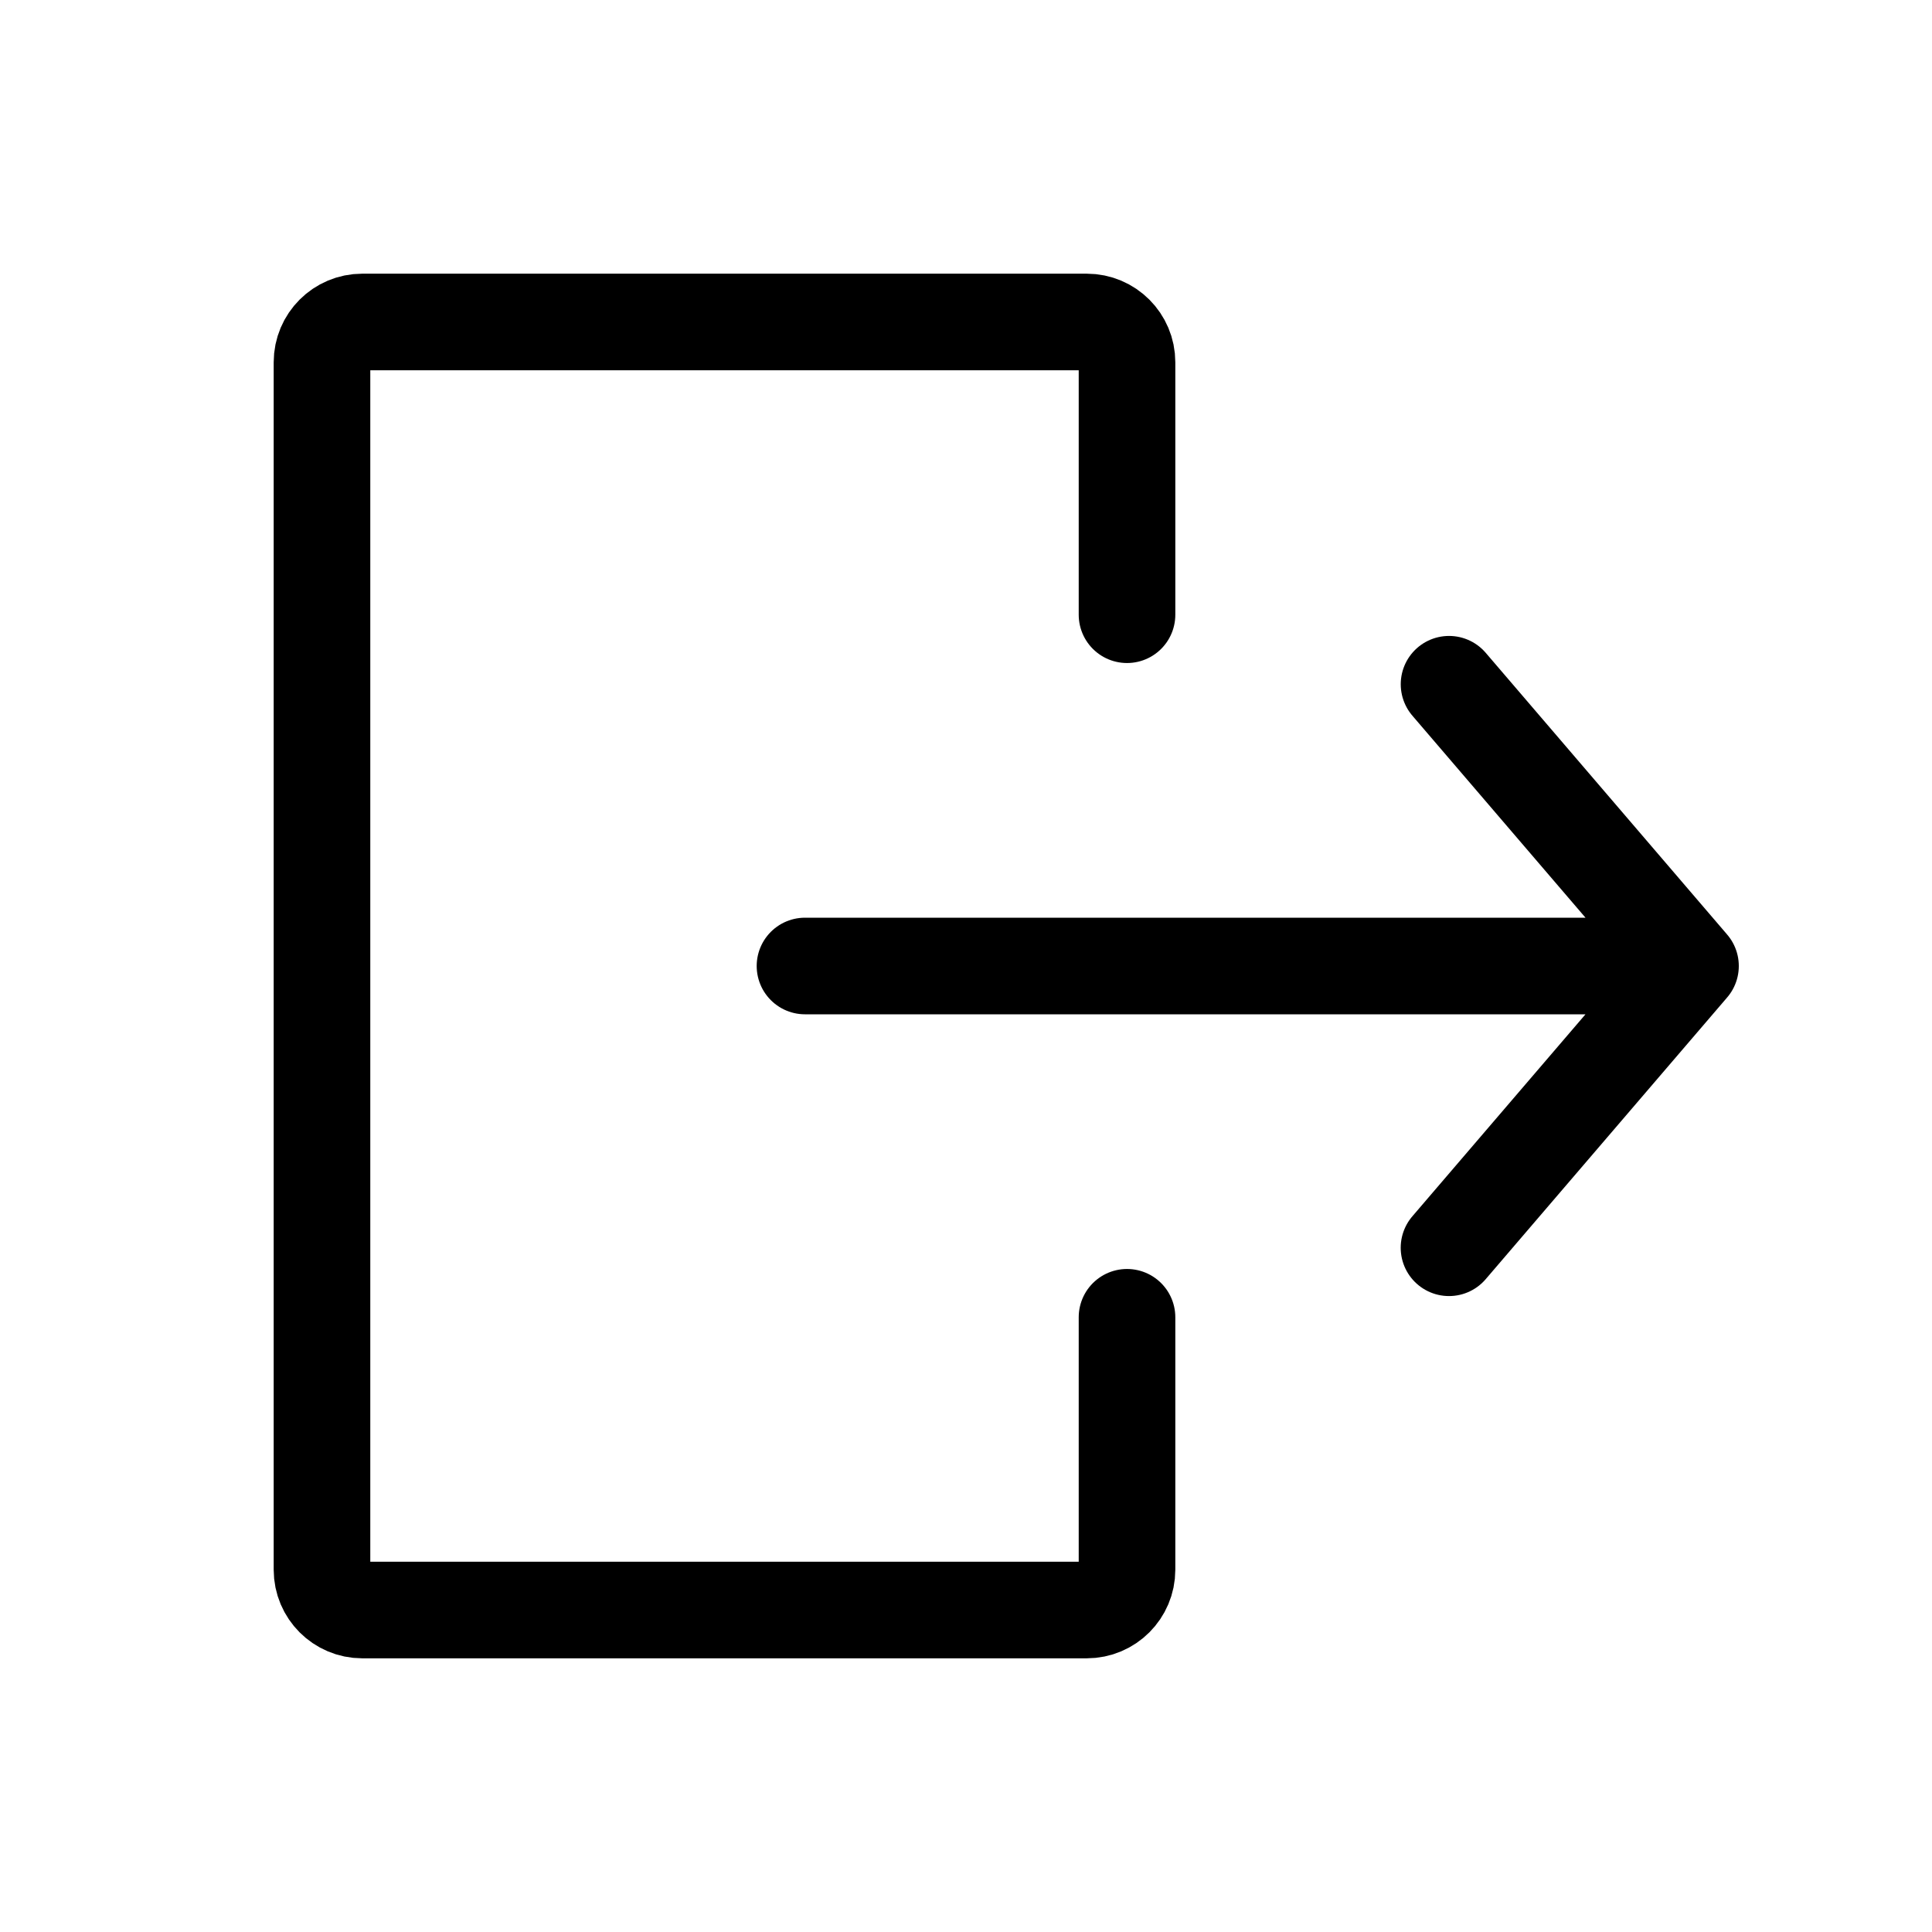 <svg width="50" height="50" viewBox="0 0 50 50" fill="none" xmlns="http://www.w3.org/2000/svg">
<path d="M29.167 15.909V9.375C29.167 8.8 28.7 8.333 28.125 8.333H9.375C8.8 8.333 8.333 8.8 8.333 9.375V40.625C8.333 41.2 8.8 41.667 9.375 41.667H28.125C28.7 41.667 29.167 41.2 29.167 40.625V34.091" stroke="black" stroke-width="2.5" stroke-linecap="round" stroke-linejoin="round"/>
<path d="M20.833 25H43.75M43.75 25L37.501 17.708M43.75 25L37.5 32.292" stroke="black" stroke-width="2.5" stroke-linecap="round" stroke-linejoin="round"/>
</svg>
